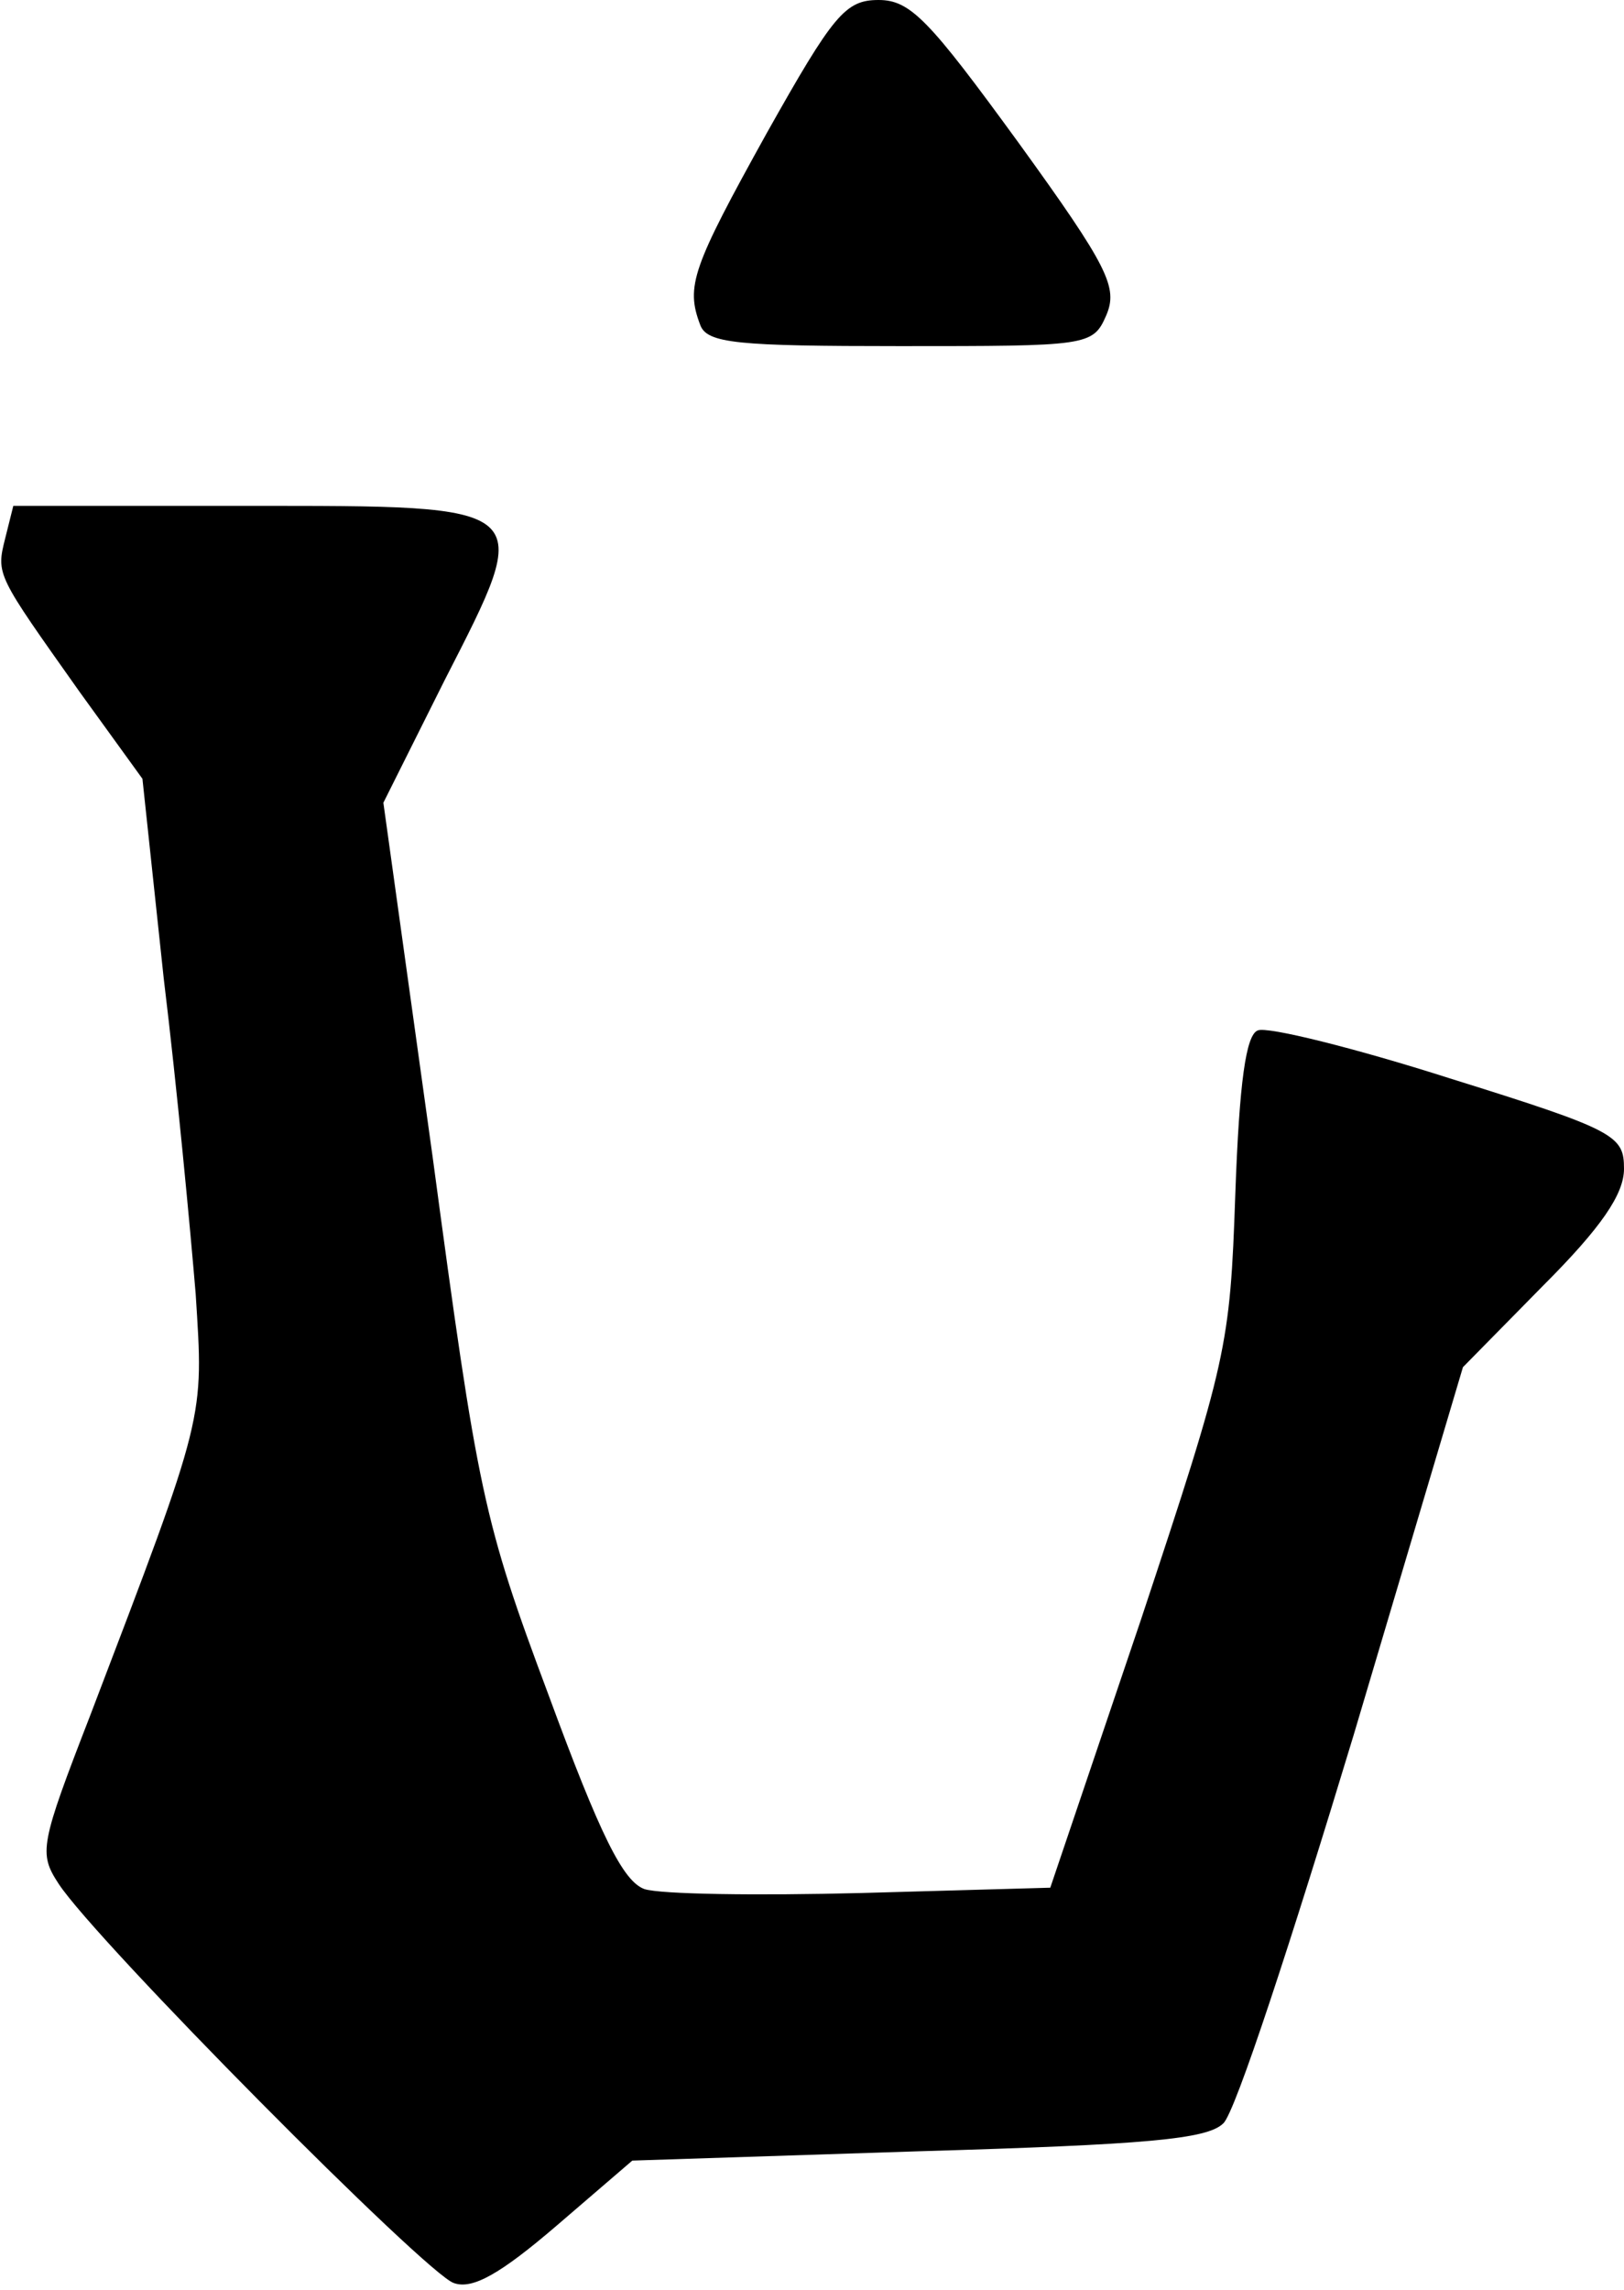<?xml version="1.0" encoding="UTF-8" standalone="no"?>
<svg width="122px" height="172px" viewBox="0 0 122 172" version="1.1" xmlns="http://www.w3.org/2000/svg" xmlns:xlink="http://www.w3.org/1999/xlink">
    <!-- Generator: Sketch 3.8.3 (29802) - http://www.bohemiancoding.com/sketch -->
    <title>Group</title>
    <desc>Created with Sketch.</desc>
    <defs></defs>
    <g id="Page-1" stroke="none" stroke-width="1" fill="none" fill-rule="evenodd">
        <g id="Group" transform="translate(61.05, 85.85) scale(1, -1) translate(-61.05, -85.85) " fill="#000000">
            <path d="M57.6,161.7 C52,151.6 51.5,150.2 52.6,147.3 C53.1,145.9 55.4,145.7 67.6,145.7 C81.7,145.7 82.1,145.7 83.1,148 C84,150.1 83.3,151.6 76.5,161 C69.8,170.2 68.4,171.7 66,171.7 C63.5,171.7 62.6,170.6 57.6,161.7 L57.6,161.7 Z" id="Shape"></path>
            <path d="M0.4,131.3 C-0.3,128.5 -0.3,128.6 6,119.7 L10.7,113.2 L12.3,98.2 C13.3,90 14.3,79.3 14.7,74.5 C15.3,65 15.5,65.7 6.8,42.9 C3,33.1 2.9,32.5 4.4,30.2 C7.2,25.9 32.1,0.8 34.1,0.2 C35.5,-0.3 37.6,0.9 41.8,4.5 L47.5,9.4 L69,10.1 C86.1,10.6 90.7,11 91.9,12.2 C92.8,13 97.1,26.2 101.7,41.4 L109.9,69 L115.9,75.1 C120.3,79.5 122,82 122,83.9 C122,86.4 121.4,86.8 108.9,90.7 C101.7,93 95.2,94.6 94.5,94.3 C93.6,94 93.1,90.4 92.8,82 C92.4,70.5 92.2,69.6 85.7,50 L78.9,29.9 L64.7,29.5 C56.9,29.3 49.6,29.4 48.4,29.8 C46.8,30.4 45.1,33.8 41.2,44.4 C36.3,57.5 35.9,59.5 32.5,84.8 L28.8,111.4 L33.4,120.6 C40.2,133.9 40.4,133.7 18.5,133.7 L1,133.7 L0.4,131.3 L0.4,131.3 Z" id="Shape"></path>
        </g>
    </g>
</svg>